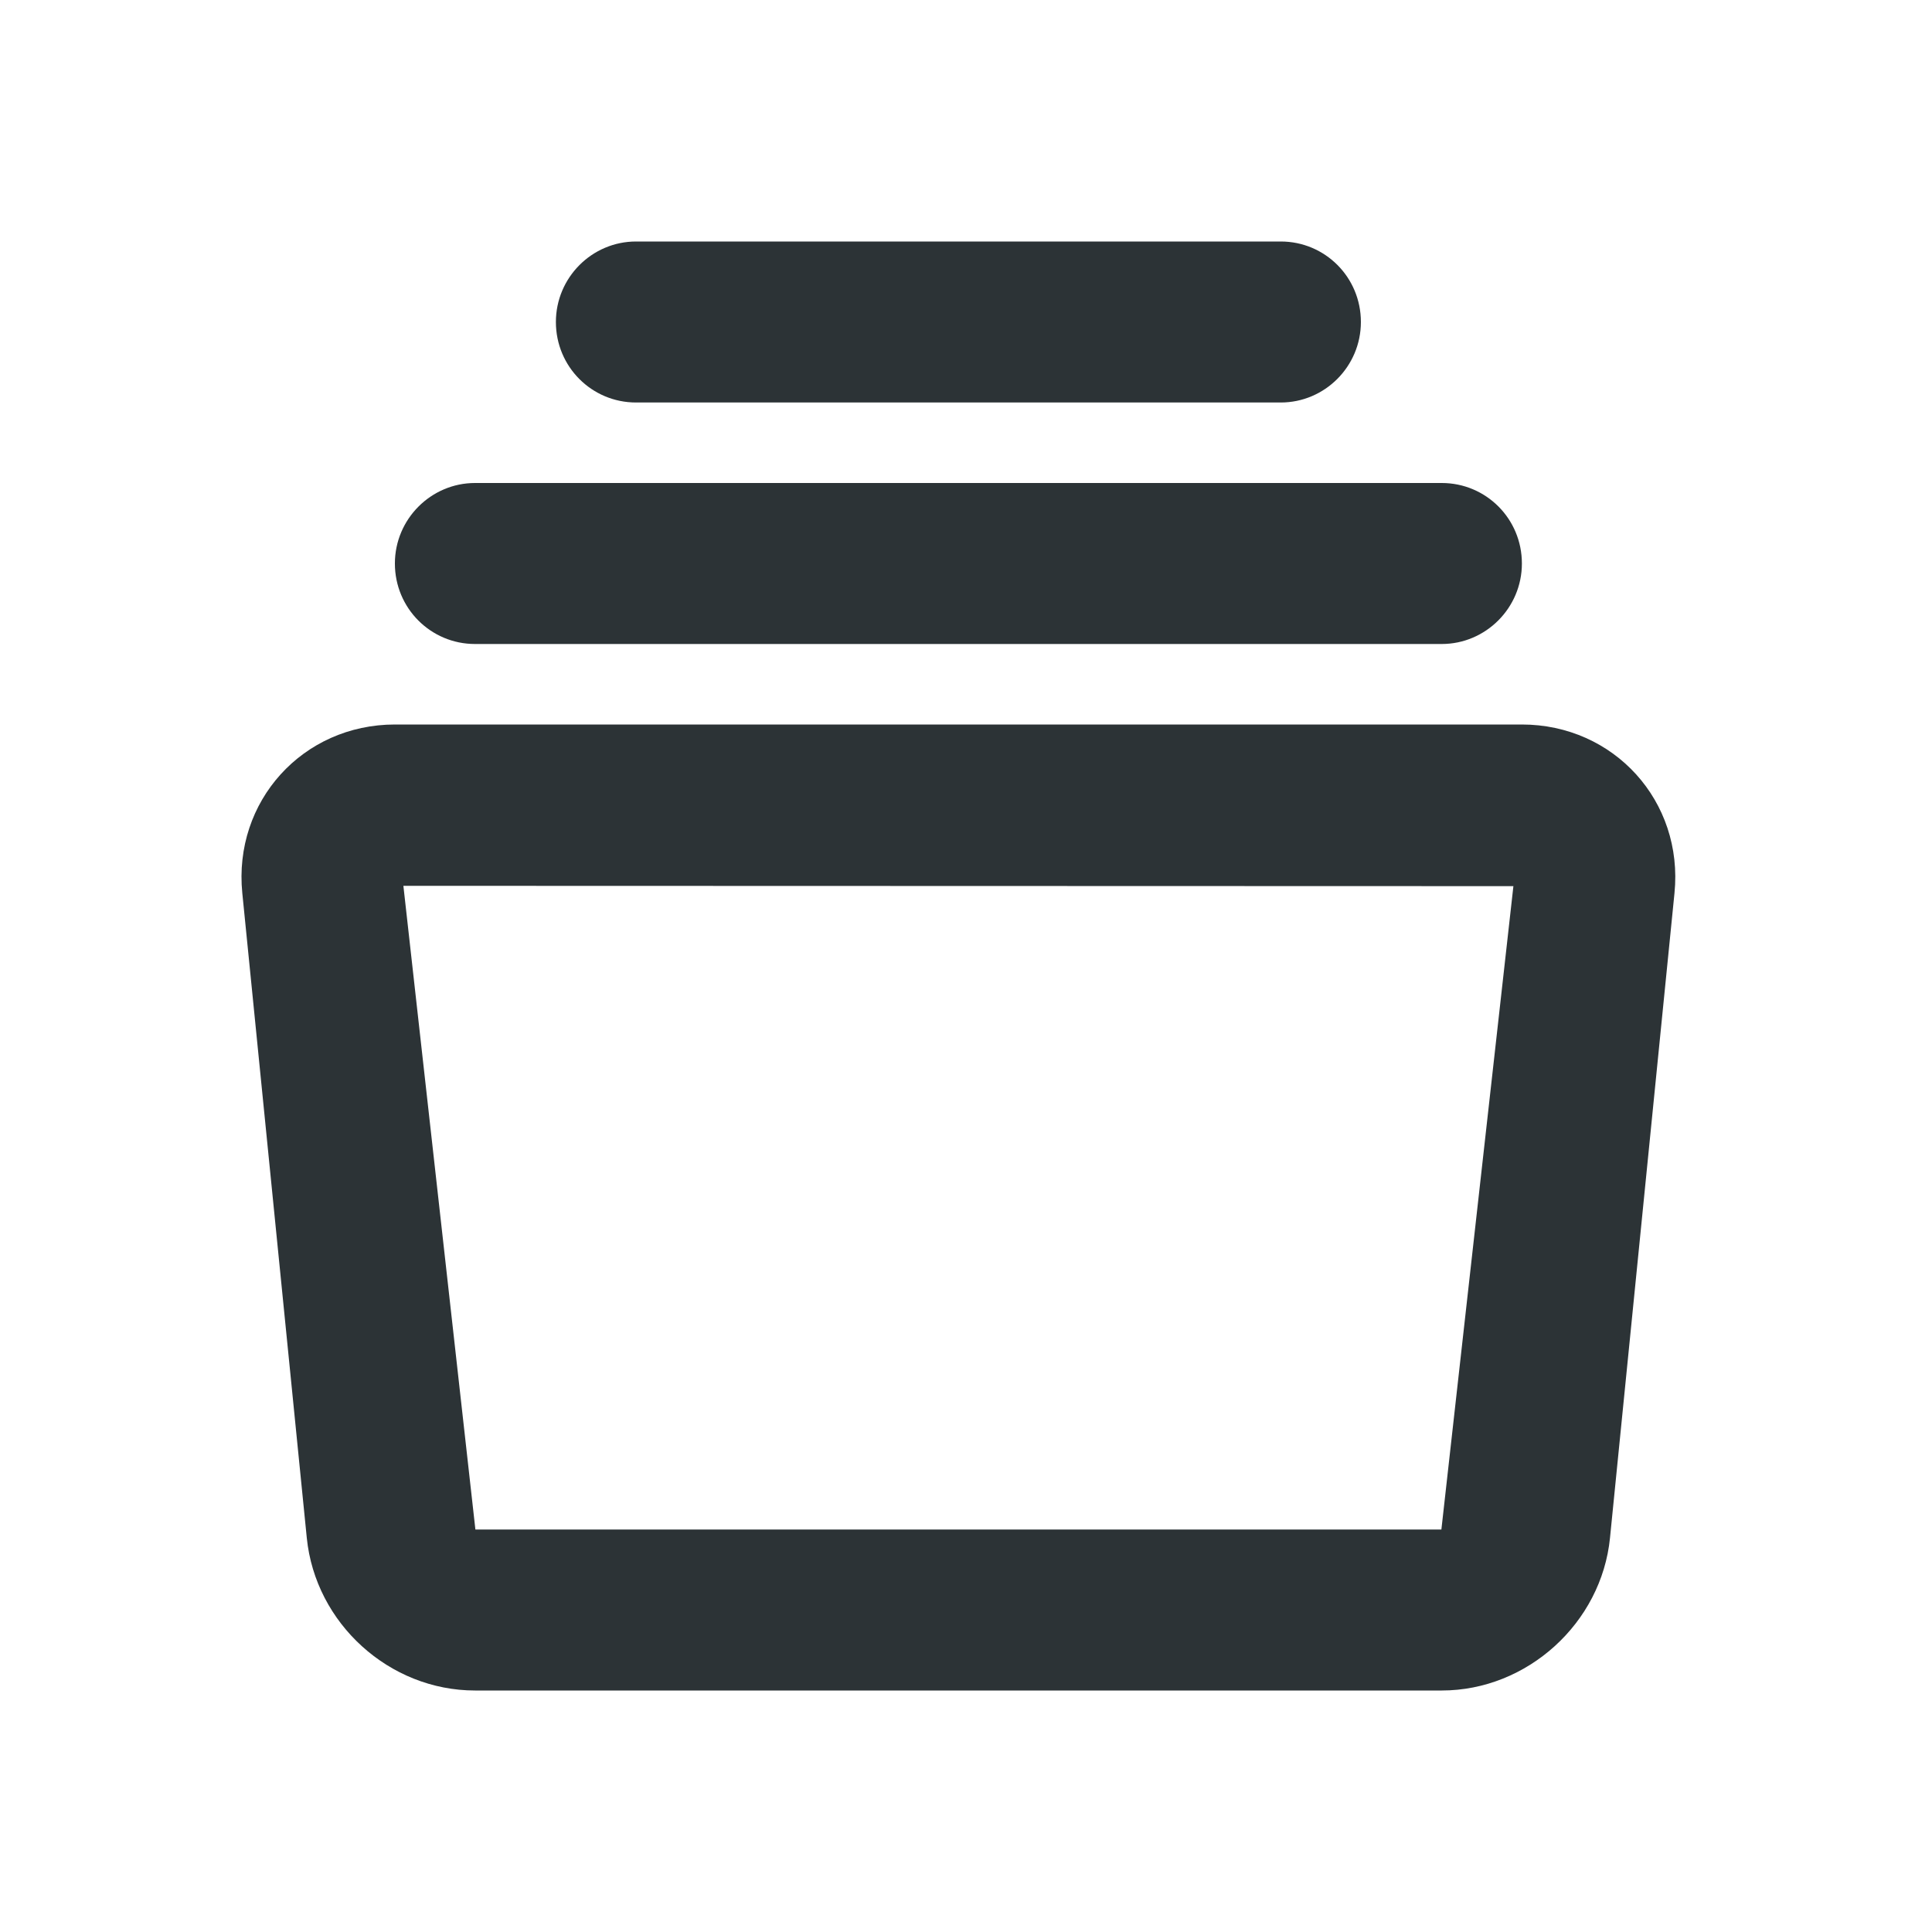 <?xml version="1.0" encoding="UTF-8"?>
<svg width="48px" height="48px" viewBox="0 0 48 48" version="1.1" xmlns="http://www.w3.org/2000/svg" xmlns:xlink="http://www.w3.org/1999/xlink">
    <!-- Generator: Sketch 43.2 (39069) - http://www.bohemiancoding.com/sketch -->
    <title>theicons.co/svg/ui-45</title>
    <desc>Created with Sketch.</desc>
    <defs></defs>
    <g id="The-Icons" stroke="none" stroke-width="1" fill="none" fill-rule="evenodd">
        <path d="M7.622,38.208 L6.02,22.19 C5.792,19.912 7.519,18 9.813,18 L37.809,18 C40.099,18 41.83,19.908 41.602,22.19 L40,38.208 C39.789,40.326 37.942,42 35.82,42 L11.802,42 C9.672,42 7.835,40.333 7.622,38.208 Z M37.6,22.016 L10.022,22.008 L11.811,38 L35.811,38 L37.6,22.016 Z M13.811,8 C13.811,6.895 14.709,6 15.802,6 L31.82,6 C32.92,6 33.811,6.888 33.811,8 C33.811,9.105 32.913,10 31.82,10 L15.802,10 C14.703,10 13.811,9.112 13.811,8 Z M9.811,14 C9.811,12.895 10.711,12 11.802,12 L35.82,12 C36.92,12 37.811,12.888 37.811,14 C37.811,15.105 36.911,16 35.82,16 L11.802,16 C10.703,16 9.811,15.112 9.811,14 Z" id="Combined-Shape" fill="#2c3336"></path>
    </g>
</svg>